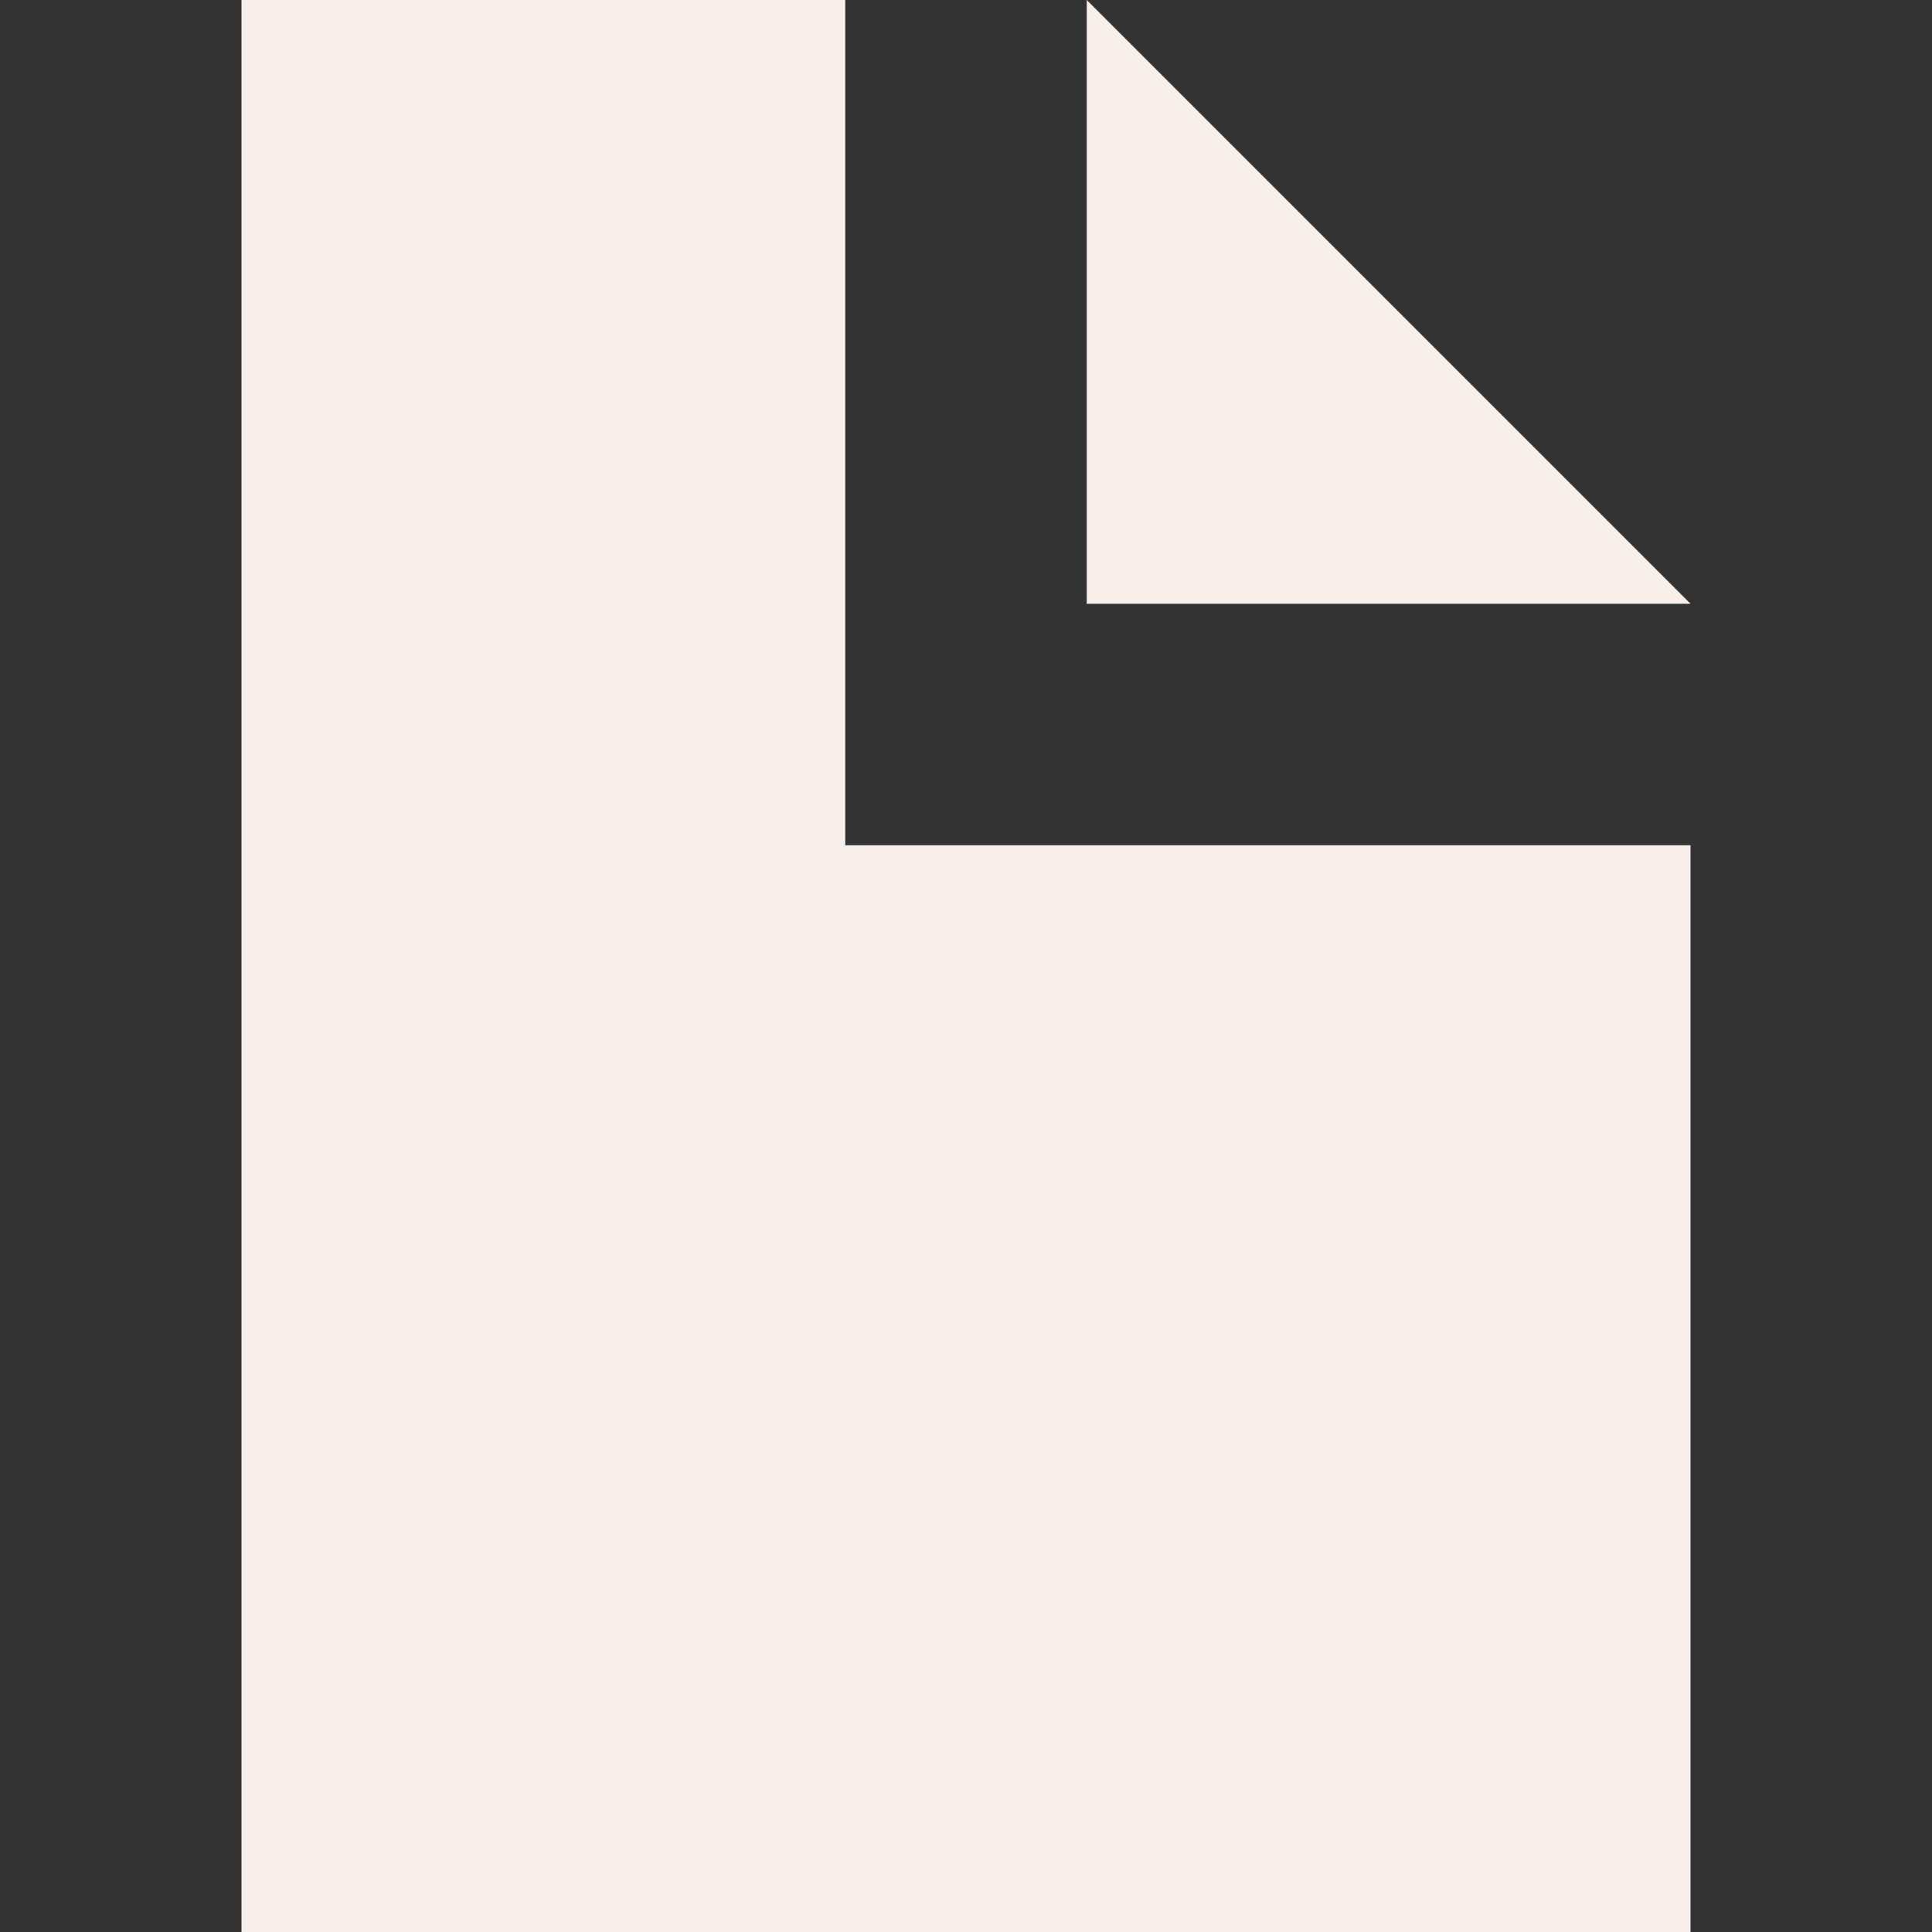 <svg width="16" height="16" viewBox="0 0 16 16" fill="none" xmlns="http://www.w3.org/2000/svg">
<rect x="0" y="0" width="16" height="16" fill="#333333" stroke="none"/>
<path d="M7 0H2V16H14V7H7V0Z" fill="#F7F0EA"/>
<path d="M9 0V5H14L9 0Z" fill="#F7F0EA"/>
</svg>
